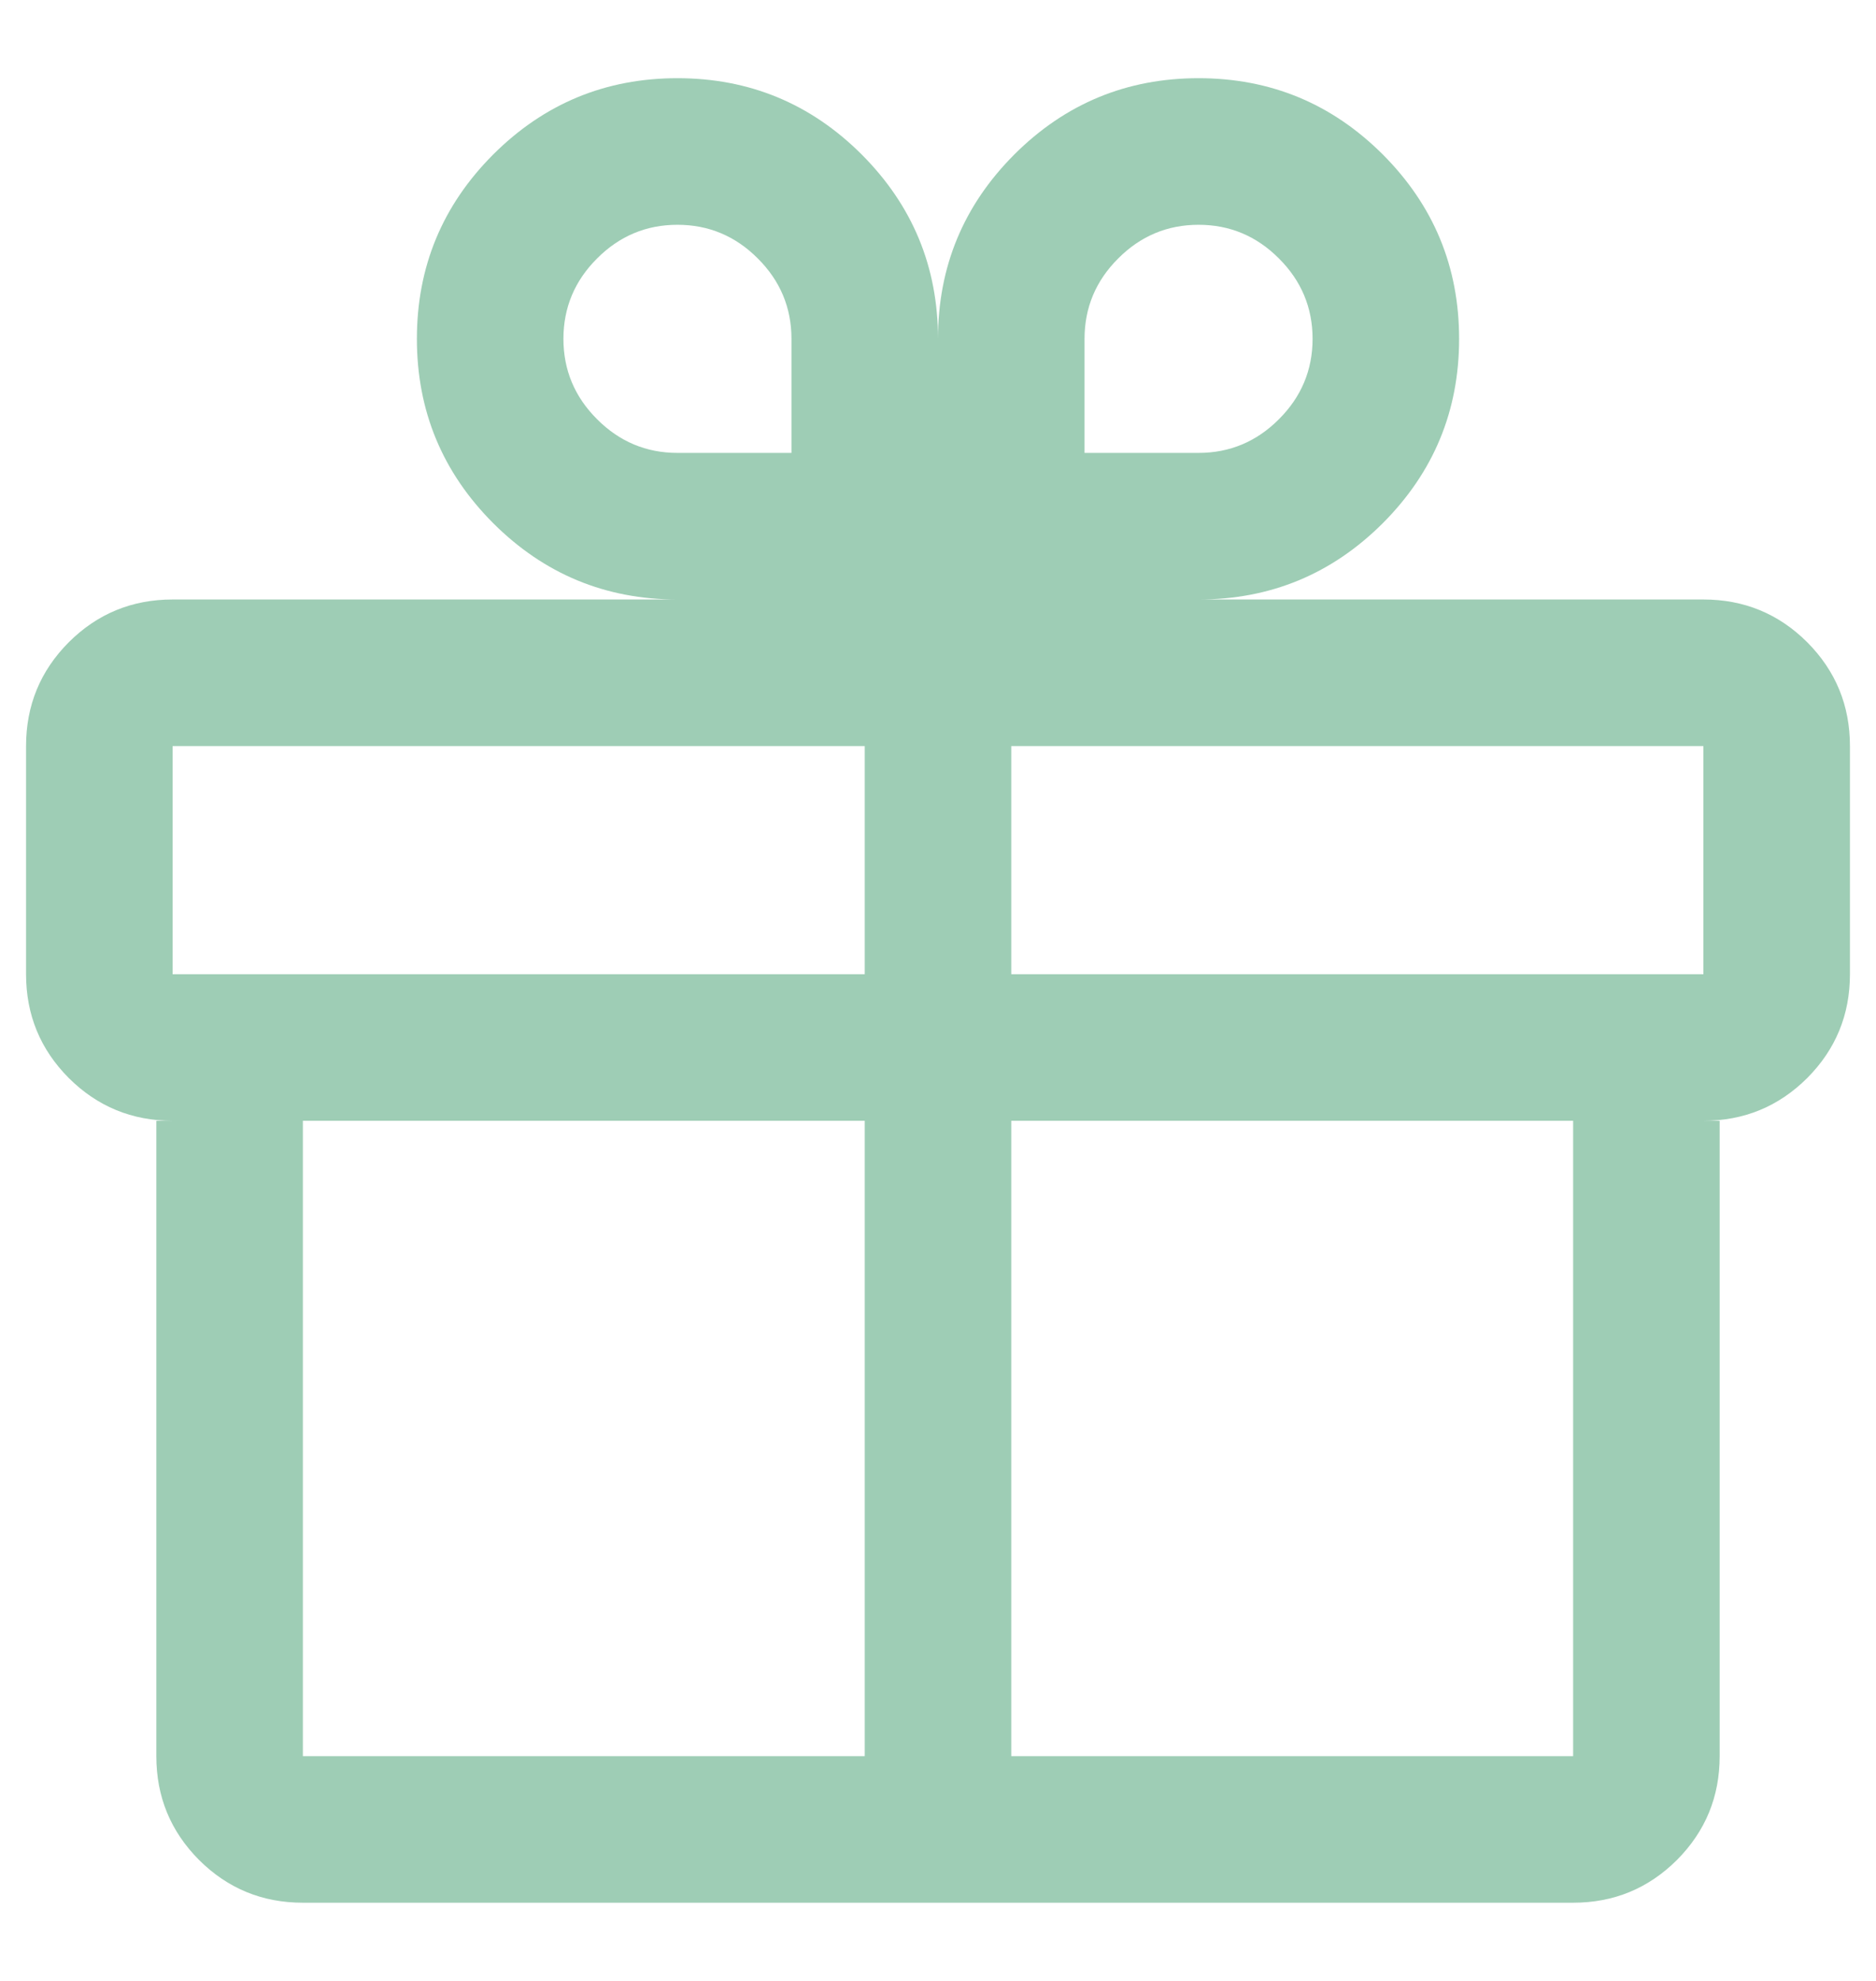 <?xml version="1.0" encoding="UTF-8"?>
<svg width="18px" height="19px" viewBox="0 0 18 19" version="1.1" xmlns="http://www.w3.org/2000/svg" xmlns:xlink="http://www.w3.org/1999/xlink">
    <!-- Generator: Sketch 49.1 (51147) - http://www.bohemiancoding.com/sketch -->
    <title>gift - anticon</title>
    <desc>Created with Sketch.</desc>
    <defs></defs>
    <g id="MobSite" stroke="none" stroke-width="1" fill="none" fill-rule="evenodd">
        <g id="00_Home---Menu" transform="translate(-16, -308)" fill="#9ECDB5">
            <path d="M32.344,313.75 C32.734,313.75 33.066,313.887 33.34,314.16 C33.613,314.434 33.75,314.766 33.75,315.156 L33.75,317.344 C33.75,317.734 33.613,318.066 33.34,318.34 C33.066,318.613 32.734,318.75 32.344,318.75 L32.5,318.75 L32.5,324.844 C32.5,325.234 32.363,325.566 32.09,325.84 C31.816,326.113 31.484,326.25 31.094,326.25 L18.906,326.25 C18.516,326.25 18.184,326.113 17.91,325.84 C17.637,325.566 17.5,325.234 17.5,324.844 L17.5,318.75 L17.656,318.75 C17.266,318.75 16.934,318.613 16.66,318.34 C16.387,318.066 16.25,317.734 16.25,317.344 L16.25,315.156 C16.25,314.766 16.387,314.434 16.66,314.16 C16.934,313.887 17.266,313.75 17.656,313.75 L22.5,313.75 C21.81,313.75 21.221,313.506 20.732,313.018 C20.244,312.529 20,311.94 20,311.25 C20,310.56 20.244,309.971 20.732,309.482 C21.221,308.994 21.81,308.75 22.5,308.75 C23.19,308.75 23.779,308.994 24.268,309.482 C24.756,309.971 25,310.56 25,311.25 C25,310.56 25.244,309.971 25.732,309.482 C26.221,308.994 26.81,308.75 27.5,308.75 C28.19,308.75 28.779,308.994 29.268,309.482 C29.756,309.971 30,310.56 30,311.25 C30,311.94 29.756,312.529 29.268,313.018 C28.779,313.506 28.19,313.75 27.5,313.75 L32.344,313.75 Z M22.5,312.344 L23.594,312.344 L23.594,311.25 C23.594,310.951 23.486,310.693 23.271,310.479 C23.057,310.264 22.799,310.156 22.5,310.156 C22.201,310.156 21.943,310.264 21.729,310.479 C21.514,310.693 21.406,310.951 21.406,311.25 C21.406,311.549 21.514,311.807 21.729,312.021 C21.943,312.236 22.201,312.344 22.5,312.344 Z M24.297,324.844 L24.297,318.75 L18.906,318.75 L18.906,324.844 L24.297,324.844 Z M24.297,317.344 L24.297,315.156 L17.656,315.156 L17.656,317.344 L24.297,317.344 Z M26.406,311.25 L26.406,312.344 L27.5,312.344 C27.799,312.344 28.057,312.236 28.271,312.021 C28.486,311.807 28.594,311.549 28.594,311.25 C28.594,310.951 28.486,310.693 28.271,310.479 C28.057,310.264 27.799,310.156 27.5,310.156 C27.201,310.156 26.943,310.264 26.729,310.479 C26.514,310.693 26.406,310.951 26.406,311.25 Z M31.094,324.844 L31.094,318.75 L25.703,318.75 L25.703,324.844 L31.094,324.844 Z M32.344,317.344 L32.344,315.156 L25.703,315.156 L25.703,317.344 L32.344,317.344 Z" id="gift---anticon"></path>
        </g>
    </g>
</svg>
